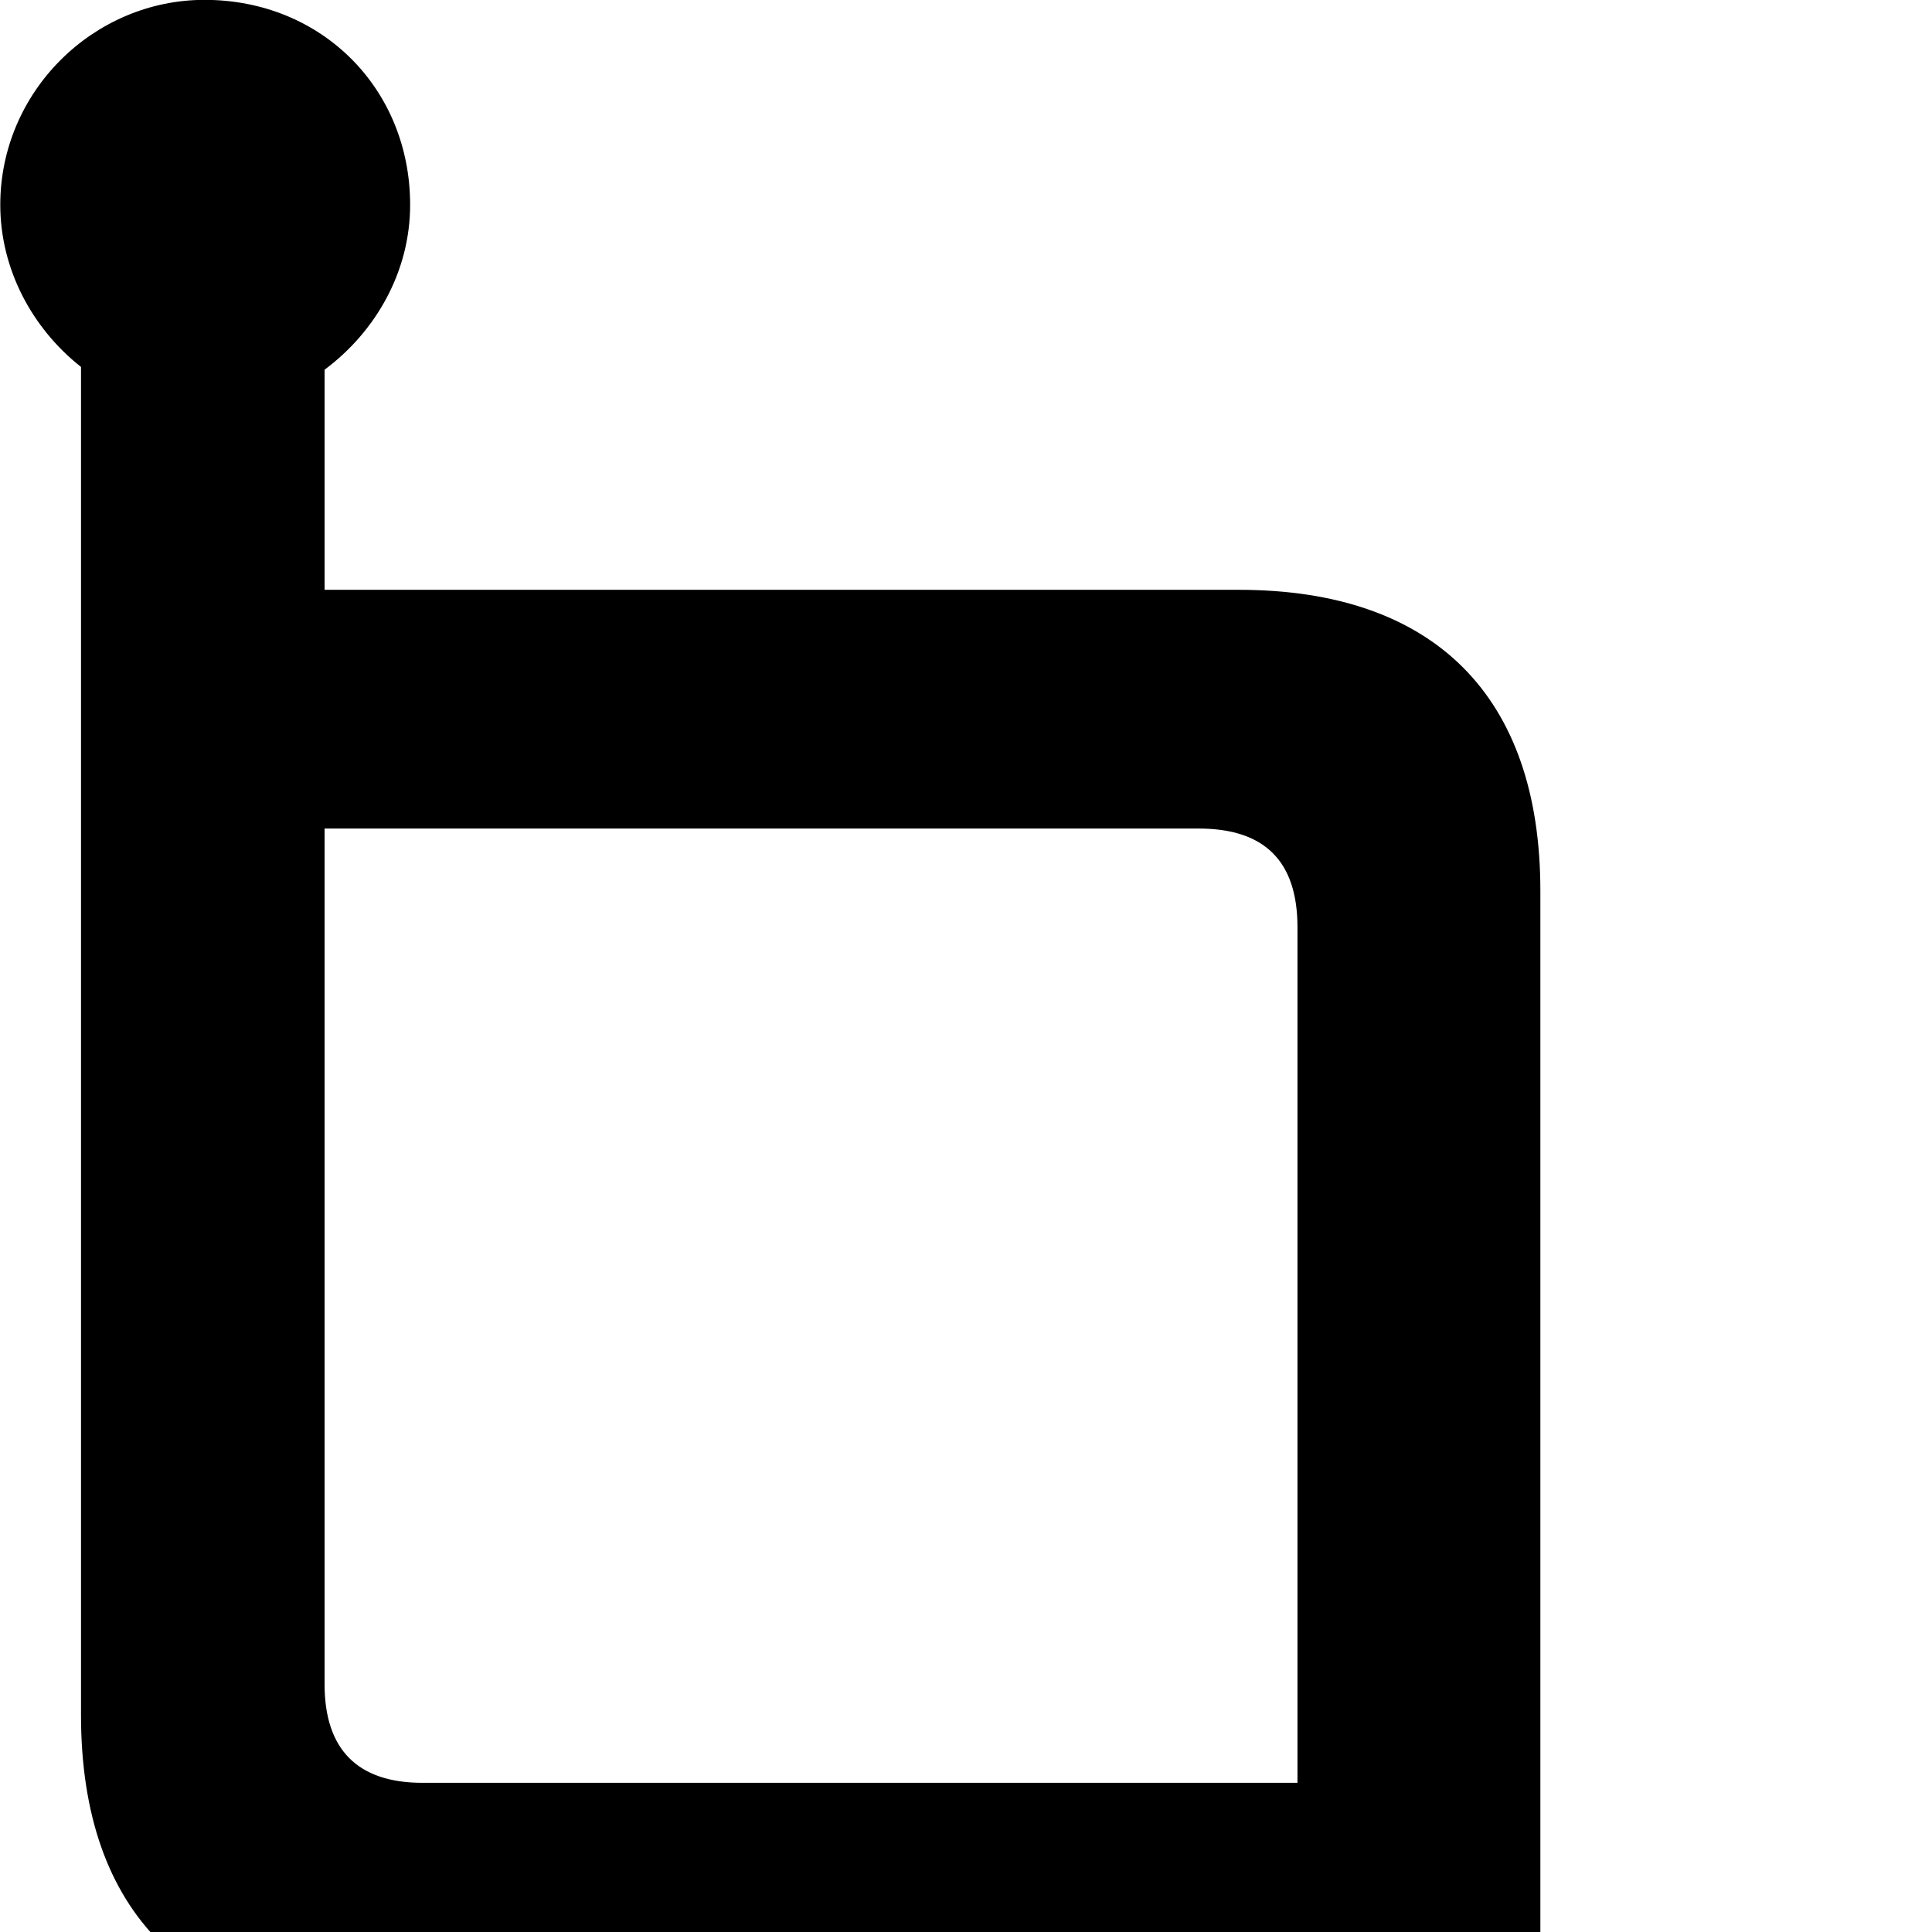 <svg xmlns="http://www.w3.org/2000/svg" viewBox="0 0 28 28" width="28" height="28">
  <path d="M5.634 29.288H18.804V32.448C18.044 32.988 17.554 33.868 17.554 34.868C17.554 36.458 18.894 37.828 20.524 37.828C22.124 37.828 23.504 36.458 23.504 34.868C23.504 33.868 23.054 33.018 22.324 32.488V12.908C22.324 10.088 20.784 8.548 17.954 8.548H4.704V5.358C5.444 4.808 5.944 3.938 5.944 2.968C5.944 1.288 4.664 -0.002 2.964 -0.002C1.354 -0.002 0.004 1.328 0.004 2.968C0.004 3.898 0.464 4.758 1.174 5.318V24.858C1.174 27.728 2.744 29.288 5.634 29.288ZM6.124 25.838C5.184 25.838 4.704 25.358 4.704 24.408V12.008H17.374C18.324 12.008 18.804 12.478 18.804 13.438V25.838Z" />
</svg>